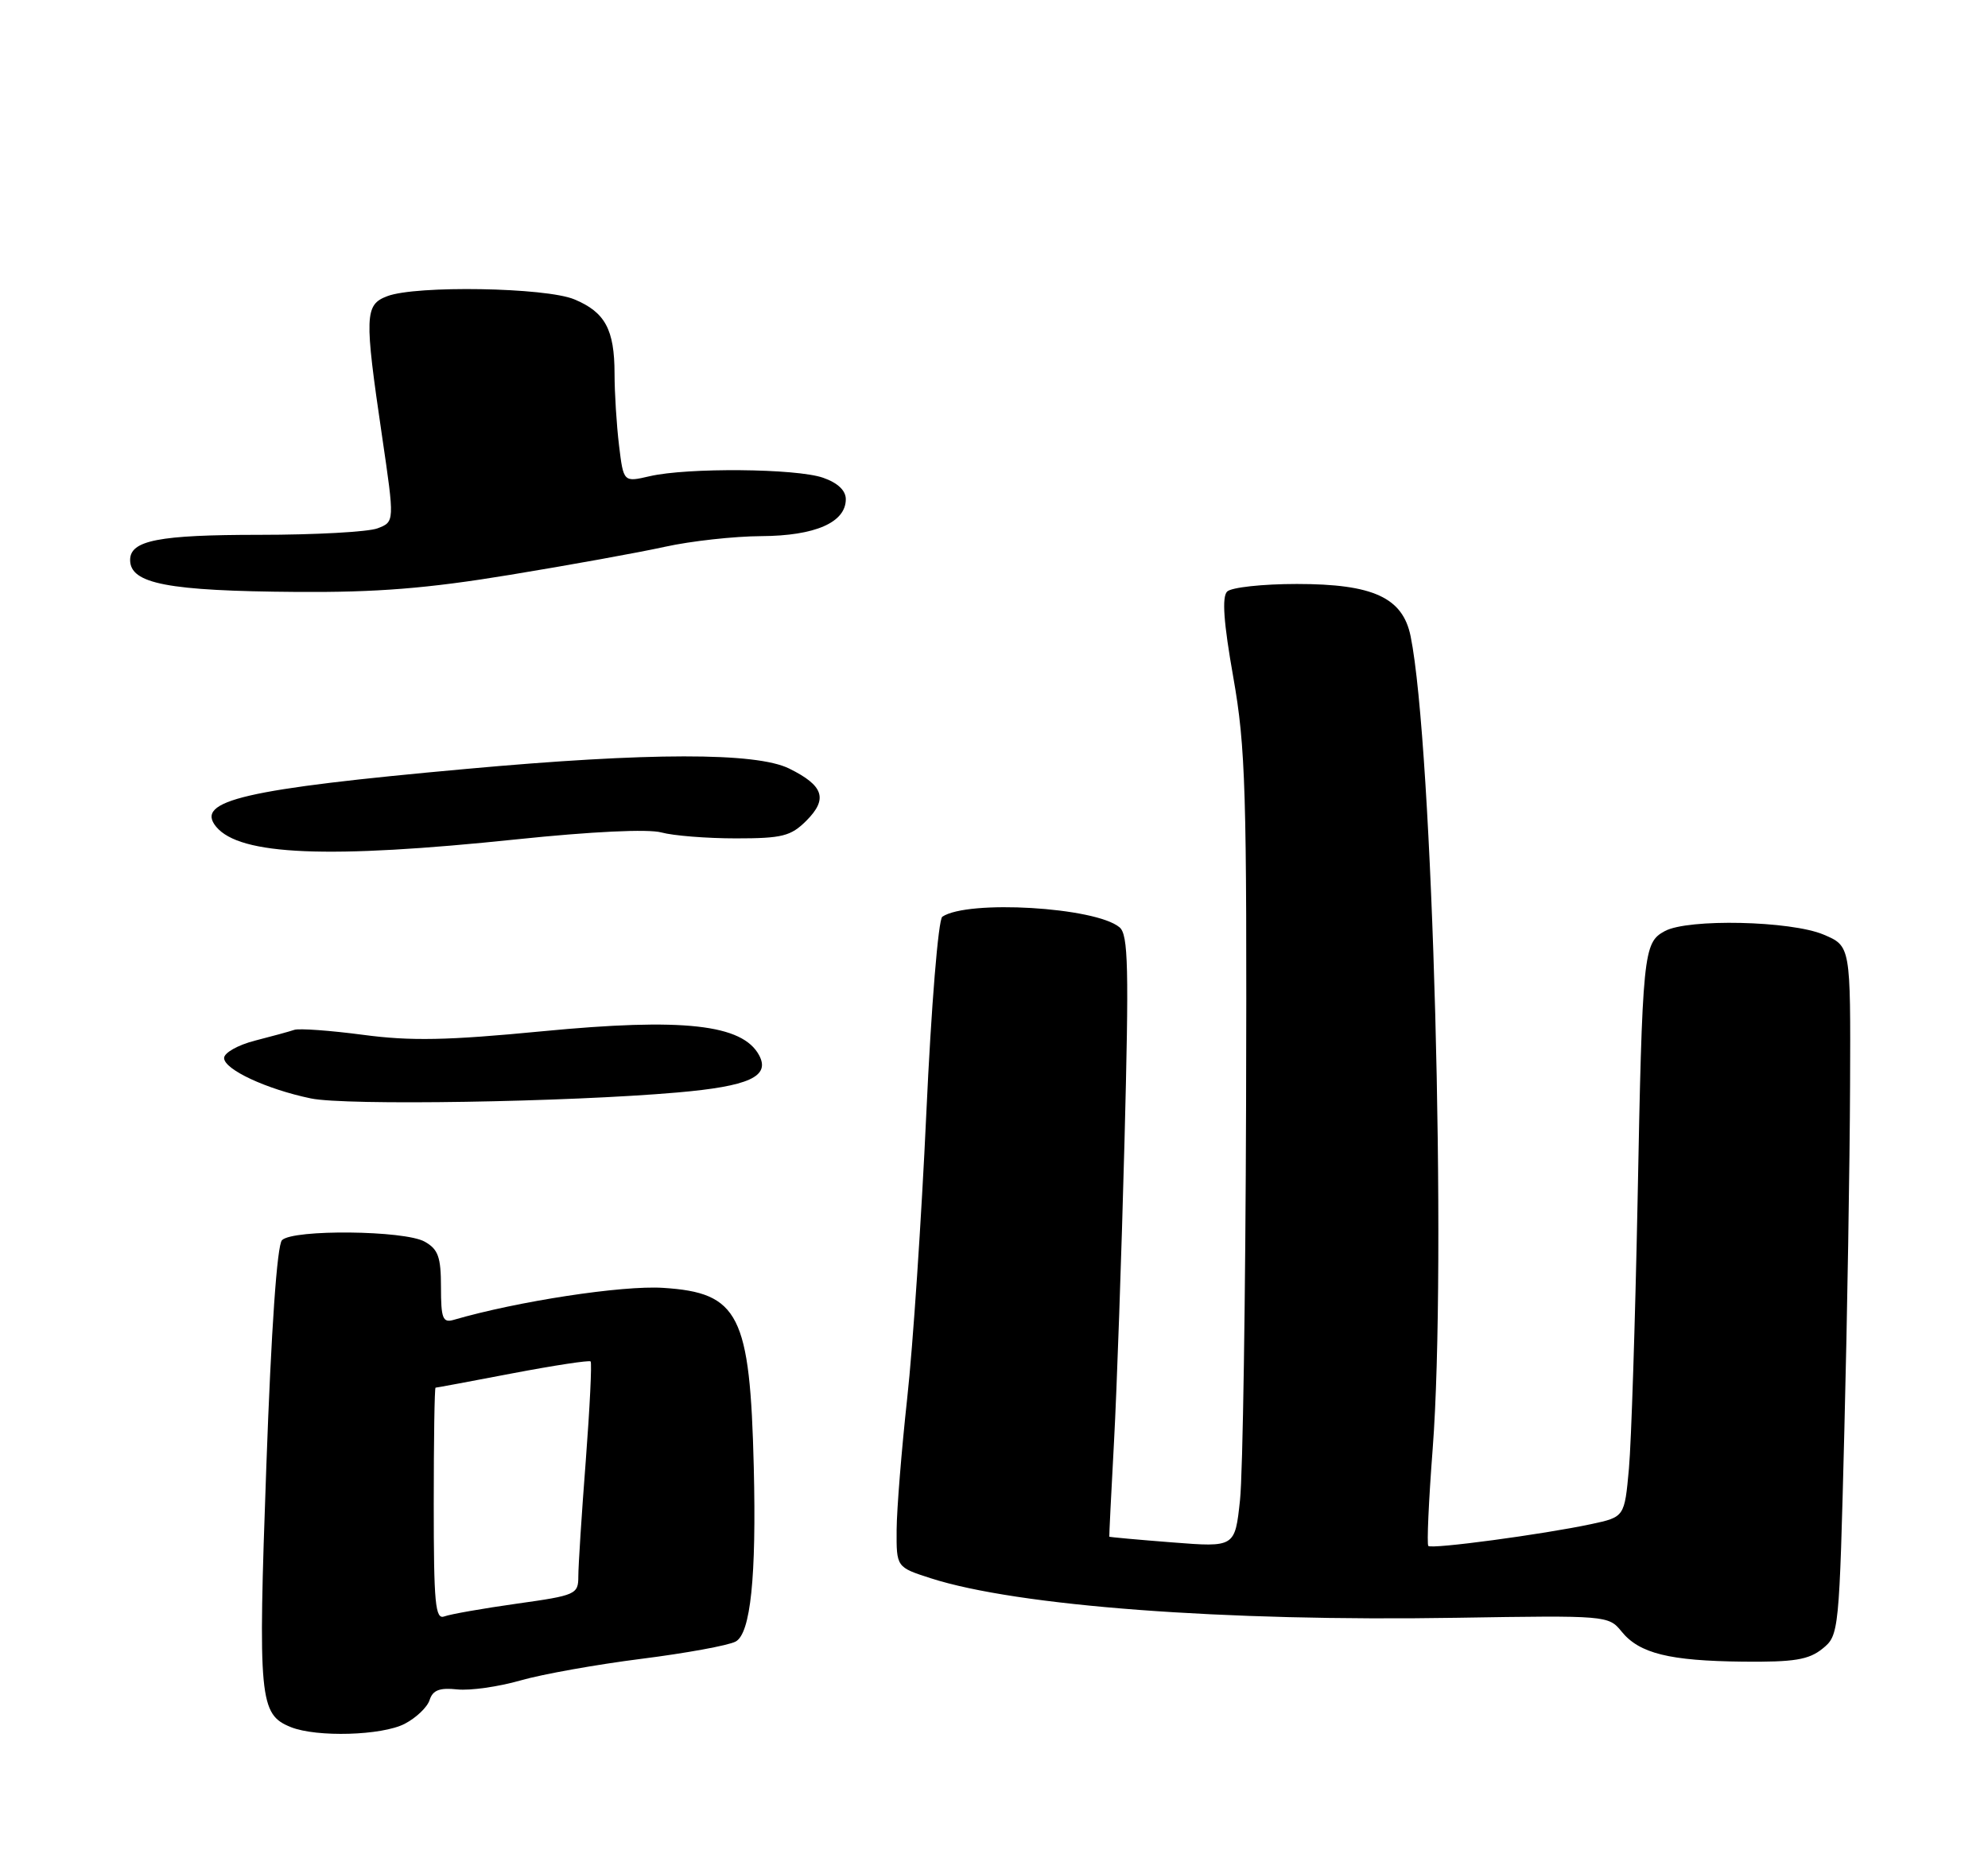 <?xml version="1.0" encoding="UTF-8" standalone="no"?>
<!DOCTYPE svg PUBLIC "-//W3C//DTD SVG 1.1//EN" "http://www.w3.org/Graphics/SVG/1.1/DTD/svg11.dtd" >
<svg xmlns="http://www.w3.org/2000/svg" xmlns:xlink="http://www.w3.org/1999/xlink" version="1.1" viewBox="0 0 275 256">
 <g >
 <path fill="currentColor"
d=" M 55.98 238.51 C 57.56 237.69 59.12 236.21 59.43 235.21 C 59.87 233.85 60.81 233.49 63.25 233.75 C 65.04 233.94 68.97 233.38 72.00 232.51 C 75.03 231.64 82.55 230.30 88.71 229.52 C 94.88 228.74 100.75 227.67 101.76 227.13 C 103.83 226.02 104.64 218.20 104.27 203.00 C 103.75 181.85 102.24 178.86 91.71 178.19 C 86.06 177.83 71.57 180.05 62.75 182.62 C 61.25 183.06 61.00 182.42 61.00 178.10 C 61.00 173.93 60.62 172.85 58.75 171.80 C 55.97 170.23 40.54 170.07 39.01 171.59 C 38.33 172.27 37.52 183.84 36.84 202.92 C 35.68 235.17 35.87 237.21 40.24 238.97 C 43.82 240.40 52.83 240.14 55.98 238.51 Z  M 252.10 228.12 C 254.39 226.27 254.42 225.93 255.13 197.87 C 255.53 182.27 255.88 160.81 255.92 150.20 C 256.00 130.90 256.00 130.90 252.25 129.31 C 247.72 127.40 233.50 127.08 230.29 128.83 C 227.32 130.44 227.19 131.71 226.52 166.50 C 226.19 183.00 225.66 199.51 225.33 203.20 C 224.72 209.89 224.72 209.89 220.11 210.88 C 213.40 212.31 198.04 214.37 197.58 213.90 C 197.36 213.68 197.63 207.65 198.18 200.50 C 200.14 174.92 198.19 103.08 195.13 88.03 C 194.04 82.68 189.95 80.80 179.39 80.80 C 174.66 80.80 170.33 81.27 169.75 81.85 C 169.01 82.59 169.26 86.14 170.60 93.70 C 172.31 103.41 172.49 109.38 172.37 152.76 C 172.29 179.30 171.92 203.96 171.53 207.56 C 170.83 214.09 170.83 214.09 162.17 213.41 C 157.40 213.04 153.48 212.68 153.45 212.62 C 153.42 212.55 153.71 206.65 154.10 199.50 C 154.49 192.35 155.14 173.67 155.55 158.00 C 156.18 133.79 156.08 129.31 154.86 128.30 C 151.51 125.51 133.88 124.47 130.35 126.84 C 129.80 127.21 128.82 139.18 128.14 154.00 C 127.47 168.57 126.28 186.35 125.49 193.50 C 124.71 200.65 124.05 208.83 124.03 211.67 C 124.00 216.84 124.00 216.84 128.75 218.37 C 140.72 222.22 169.27 224.37 201.50 223.84 C 222.24 223.50 222.52 223.53 224.31 225.74 C 226.77 228.78 230.92 229.80 241.14 229.91 C 248.19 229.98 250.20 229.65 252.10 228.12 Z  M 93.68 151.16 C 103.61 150.30 106.58 148.95 105.01 146.01 C 102.71 141.72 94.50 140.81 75.00 142.69 C 61.87 143.96 56.81 144.06 50.22 143.18 C 45.67 142.58 41.40 142.27 40.72 142.49 C 40.05 142.72 37.59 143.39 35.25 143.99 C 32.91 144.59 31.00 145.67 31.00 146.39 C 31.00 147.97 36.85 150.70 43.00 151.98 C 47.80 152.99 78.45 152.49 93.68 151.16 Z  M 71.50 116.13 C 81.86 115.05 89.67 114.68 91.49 115.18 C 93.14 115.63 97.77 116.00 101.79 116.00 C 108.20 116.00 109.39 115.70 111.54 113.56 C 114.55 110.54 113.95 108.70 109.17 106.34 C 104.60 104.08 89.76 104.09 64.50 106.39 C 33.79 109.17 26.90 110.77 29.91 114.40 C 33.19 118.35 45.38 118.86 71.50 116.13 Z  M 70.53 79.54 C 78.77 78.19 88.42 76.44 92.00 75.65 C 95.58 74.86 101.57 74.20 105.31 74.18 C 112.76 74.14 117.00 72.29 117.00 69.07 C 117.00 67.87 115.88 66.80 113.85 66.10 C 110.15 64.81 95.09 64.68 89.87 65.89 C 86.25 66.73 86.25 66.73 85.63 61.62 C 85.29 58.80 85.01 54.33 85.01 51.68 C 85.00 45.58 83.70 43.19 79.45 41.42 C 75.51 39.77 57.54 39.46 53.57 40.98 C 50.44 42.16 50.39 43.65 52.85 60.35 C 54.59 72.20 54.59 72.20 52.23 73.10 C 50.93 73.60 43.57 74.00 35.87 74.00 C 21.96 74.00 18.00 74.77 18.00 77.48 C 18.00 80.77 23.20 81.77 41.03 81.90 C 52.12 81.98 59.12 81.42 70.53 79.54 Z  M 60.00 208.11 C 60.00 199.25 60.11 192.00 60.25 192.00 C 60.39 192.00 65.20 191.11 70.93 190.01 C 76.67 188.92 81.51 188.18 81.70 188.37 C 81.89 188.56 81.59 194.74 81.03 202.11 C 80.46 209.47 80.00 216.67 80.00 218.10 C 80.00 220.60 79.68 220.74 71.47 221.89 C 66.79 222.55 62.29 223.34 61.47 223.65 C 60.21 224.13 60.00 221.89 60.00 208.11 Z "/>
</g>
</svg>